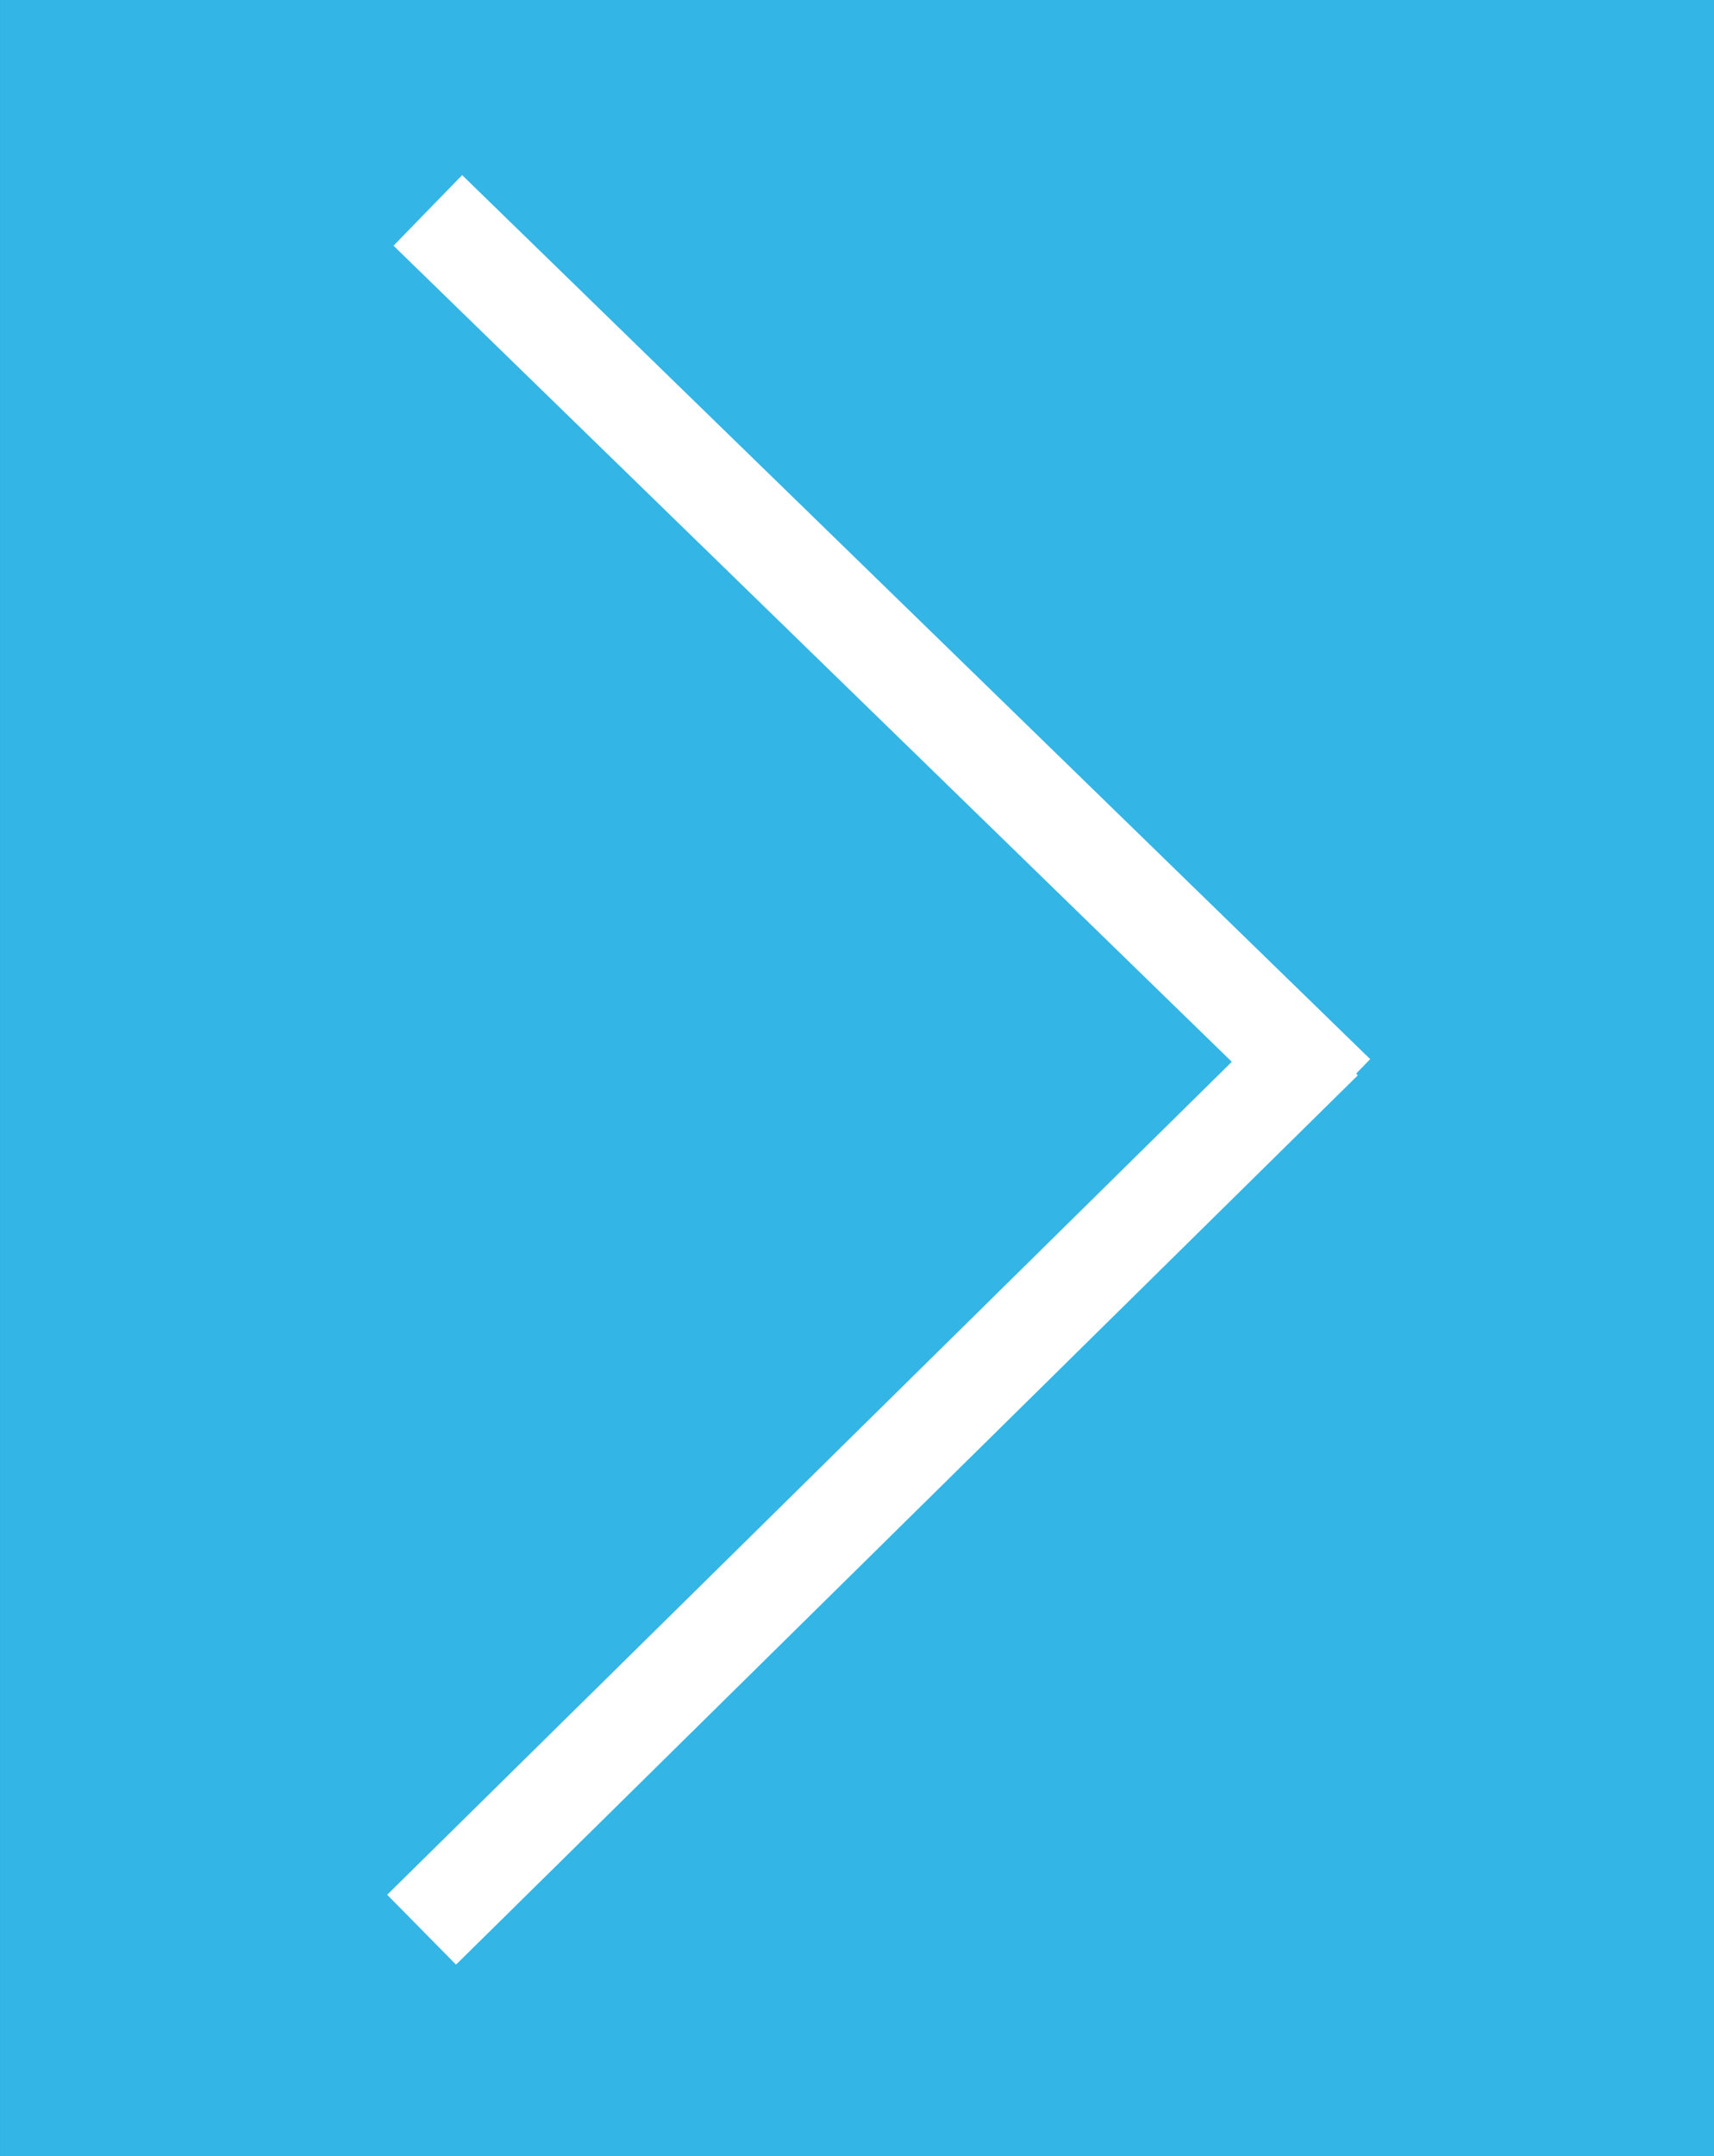 <?xml version="1.0" encoding="UTF-8" standalone="no"?>
<!-- Created with Inkscape (http://www.inkscape.org/) -->

<svg
   xmlns:dc="http://purl.org/dc/elements/1.1/"
   xmlns:cc="http://creativecommons.org/ns#"
   xmlns:rdf="http://www.w3.org/1999/02/22-rdf-syntax-ns#"
   xmlns:svg="http://www.w3.org/2000/svg"
   xmlns="http://www.w3.org/2000/svg"
   xmlns:sodipodi="http://sodipodi.sourceforge.net/DTD/sodipodi-0.dtd"
   xmlns:inkscape="http://www.inkscape.org/namespaces/inkscape"
   width="13.91mm"
   height="17.488mm"
   viewBox="0 0 49.286 61.964"
   id="svg2"
   version="1.1"
   inkscape:version="0.91 r13725"
   sodipodi:docname="arrow-right.svg">
  <rect x="0" y="0" width="49.286" height="61.964" fill="#333333" stroke="none"/>
  <defs
     id="defs4" />
  <sodipodi:namedview
     id="base"
     pagecolor="#ffffff"
     bordercolor="#666666"
     borderopacity="1.0"
     inkscape:pageopacity="0.0"
     inkscape:pageshadow="2"
     inkscape:zoom="5.6"
     inkscape:cx="56.051407"
     inkscape:cy="22.403291"
     inkscape:document-units="px"
     inkscape:current-layer="layer1"
     showgrid="false"
     inkscape:window-width="1600"
     inkscape:window-height="877"
     inkscape:window-x="-8"
     inkscape:window-y="-8"
     inkscape:window-maximized="1"
     fit-margin-top="0"
     fit-margin-left="0"
     fit-margin-right="0"
     fit-margin-bottom="0" />
  <g
     inkscape:label="Ebene 1"
     inkscape:groupmode="layer"
     id="layer1"
     transform="translate(-1.964,-1.469)">
    <rect
       style="fill:#33b5e5;fill-opacity:1;fill-rule:evenodd;stroke:none;stroke-width:1px;stroke-linecap:butt;stroke-linejoin:miter;stroke-opacity:1"
       id="rect3336"
       width="49.286"
       height="61.964"
       x="-51.25"
       y="1.469"
       transform="scale(-1,1)" />
    <path
       style="fill:none;fill-rule:evenodd;stroke:#ffffff;stroke-width:2.83;stroke-linecap:butt;stroke-linejoin:miter;stroke-miterlimit:4;stroke-dasharray:none;stroke-opacity:1"
       d="M 14.266,7.516 40.377,32.923"
       id="path4140"
       inkscape:connector-curvature="0" />
    <path
       style="fill:none;fill-rule:evenodd;stroke:#ffffff;stroke-width:2.82;stroke-linecap:butt;stroke-linejoin:miter;stroke-miterlimit:4;stroke-dasharray:none;stroke-opacity:1"
       d="m 14.087,56.928 25.932,-25.56"
       id="path4140-2"
       inkscape:connector-curvature="0" />
  </g>
</svg>
